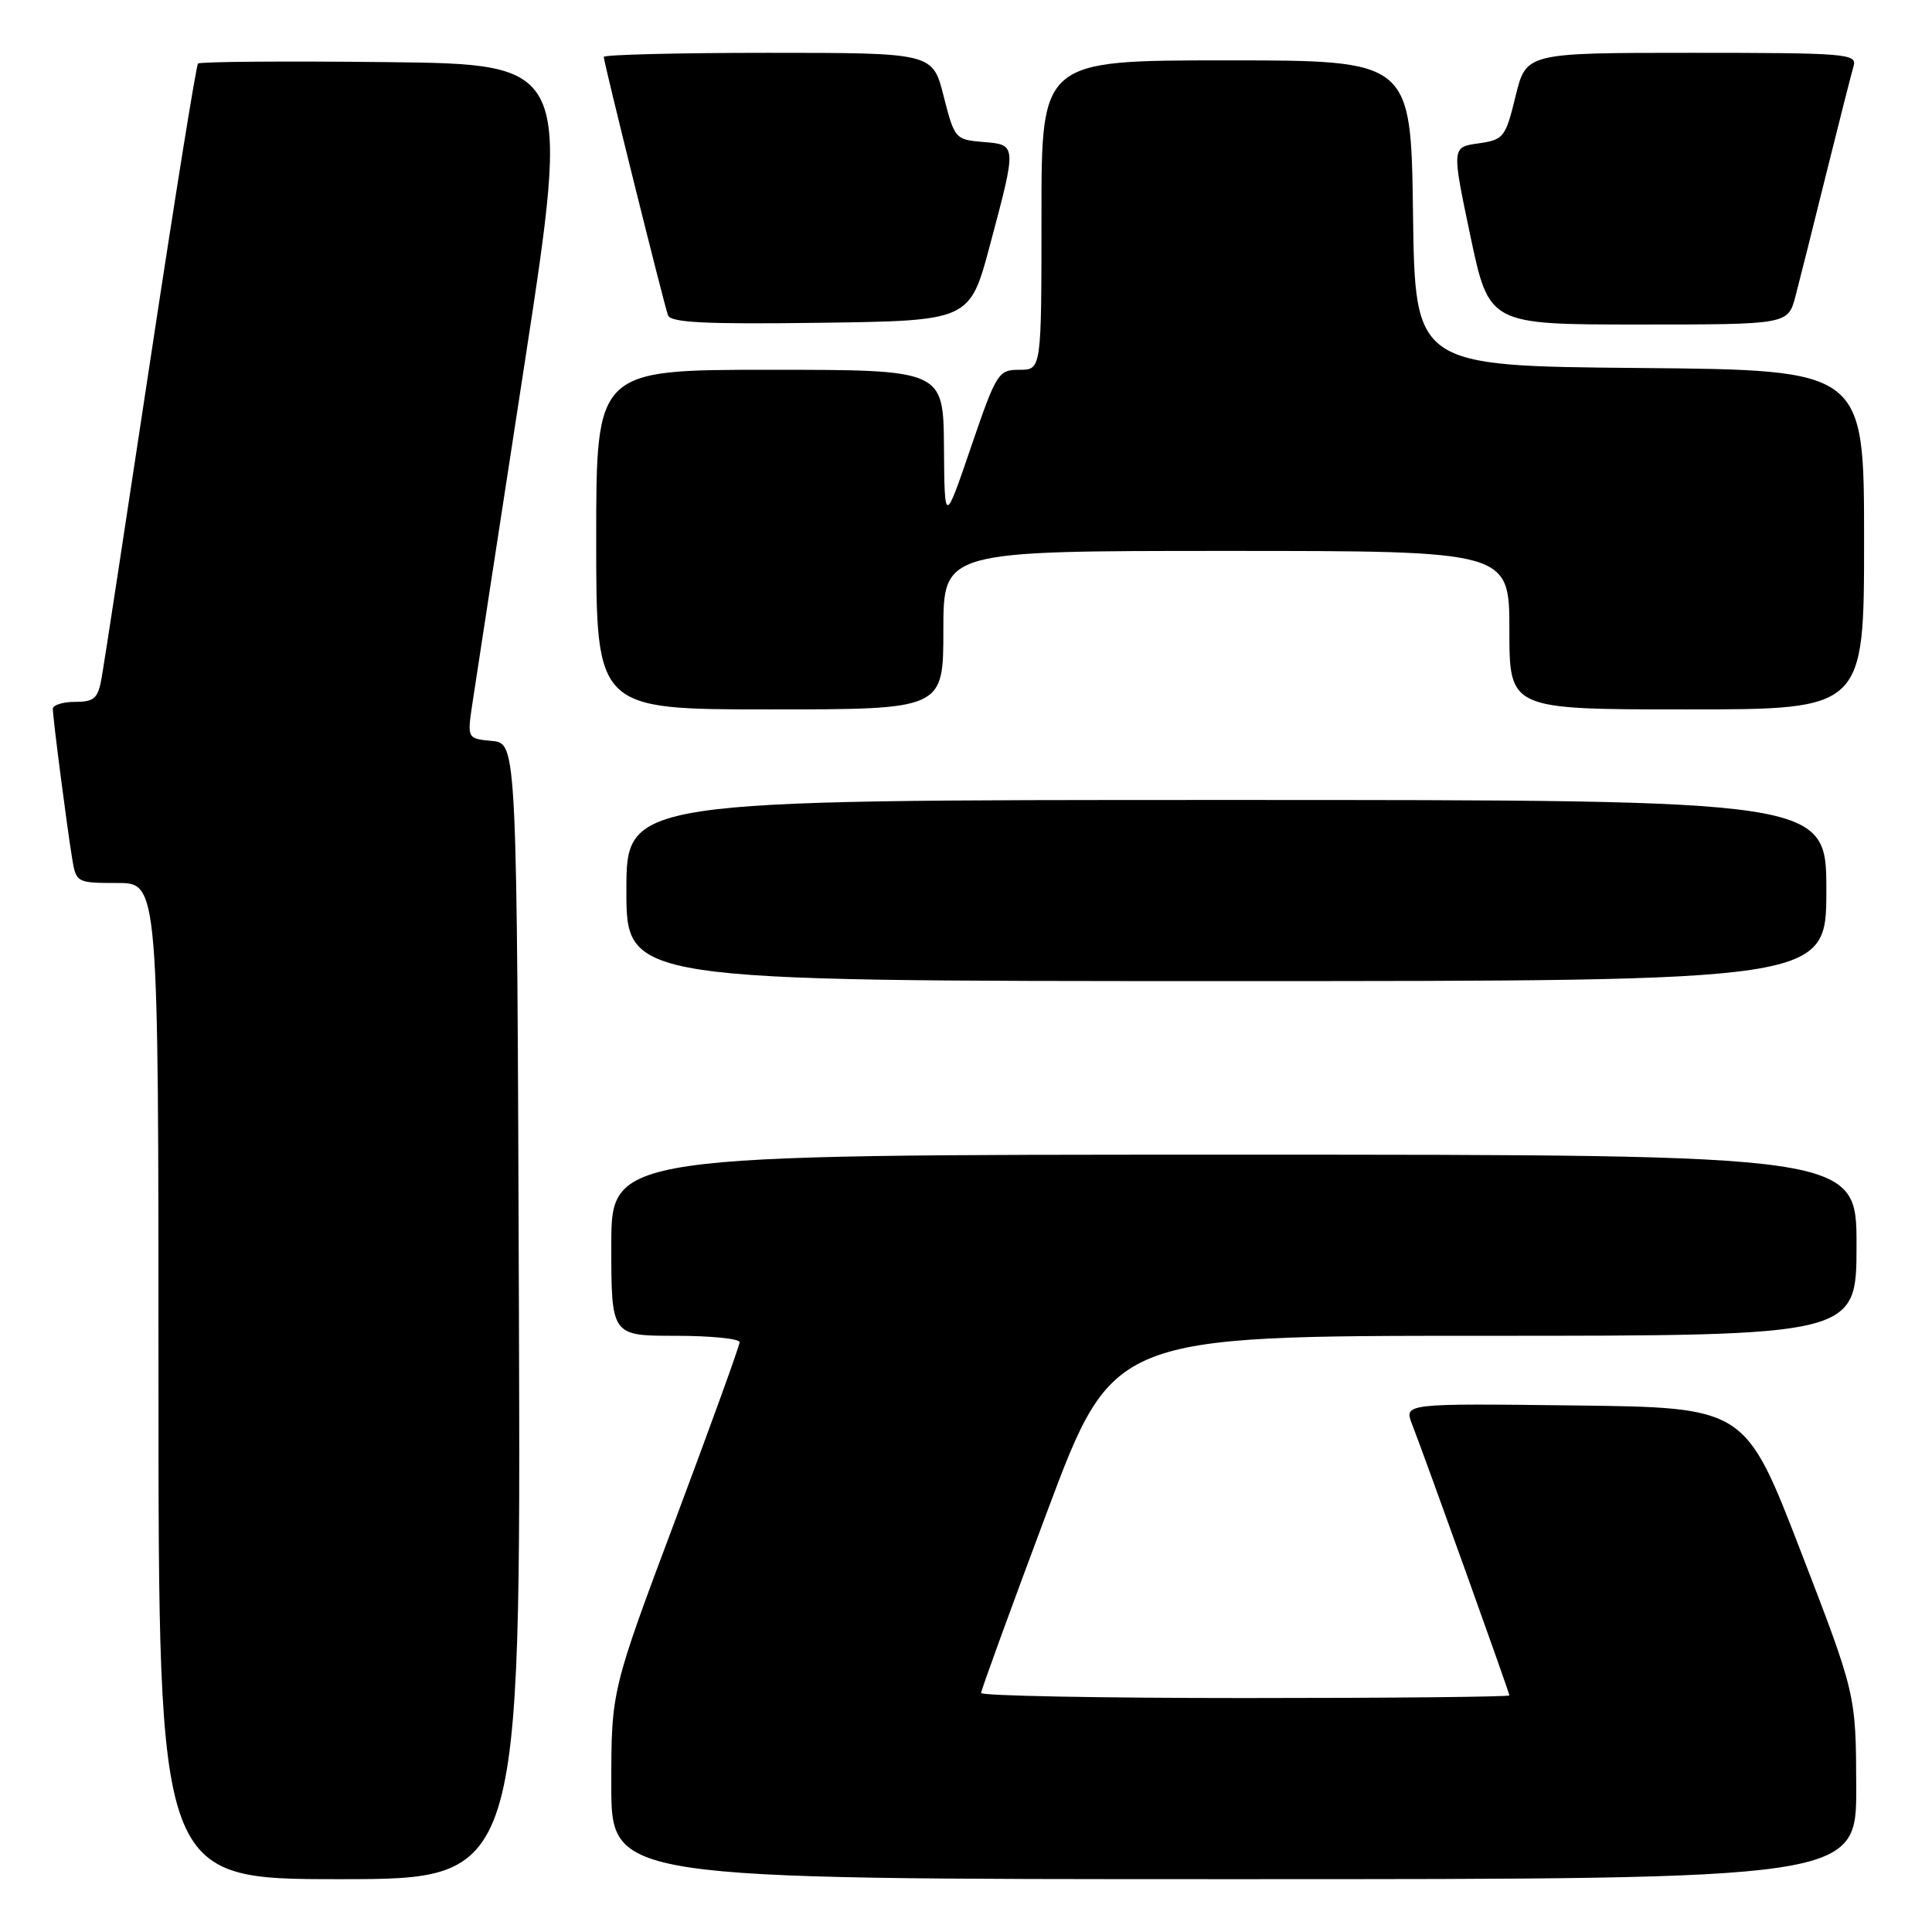<?xml version="1.0" encoding="UTF-8" standalone="no"?>
<!DOCTYPE svg PUBLIC "-//W3C//DTD SVG 1.1//EN" "http://www.w3.org/Graphics/SVG/1.1/DTD/svg11.dtd" >
<svg xmlns="http://www.w3.org/2000/svg" xmlns:xlink="http://www.w3.org/1999/xlink" version="1.1" viewBox="0 0 256 256">
 <g >
 <path fill="currentColor"
d=" M 68.76 173.75 C 68.50 98.50 68.50 98.50 65.20 98.18 C 61.90 97.87 61.90 97.87 62.60 93.18 C 62.99 90.61 66.07 70.50 69.46 48.50 C 75.61 8.50 75.61 8.50 51.16 8.23 C 37.71 8.08 26.50 8.17 26.24 8.42 C 25.99 8.68 23.15 26.35 19.92 47.69 C 16.69 69.04 13.80 87.96 13.48 89.75 C 12.99 92.55 12.50 93.00 9.95 93.00 C 8.33 93.00 7.00 93.42 7.00 93.93 C 7.00 95.10 8.85 109.42 9.56 113.75 C 10.08 116.95 10.17 117.00 15.55 117.00 C 21.00 117.00 21.00 117.00 21.00 183.00 C 21.00 249.00 21.00 249.00 45.01 249.00 C 69.01 249.00 69.01 249.00 68.76 173.75 Z  M 245.96 236.75 C 245.92 224.50 245.92 224.50 238.59 205.50 C 231.25 186.50 231.25 186.50 208.64 186.23 C 186.04 185.96 186.04 185.96 187.11 188.73 C 188.91 193.36 200.00 224.27 200.00 224.65 C 200.00 224.84 184.25 225.00 165.00 225.00 C 145.75 225.00 130.00 224.70 130.00 224.33 C 130.00 223.97 133.93 213.17 138.74 200.33 C 147.48 177.00 147.48 177.00 196.74 177.00 C 246.00 177.00 246.00 177.00 246.00 165.00 C 246.00 153.00 246.00 153.00 163.50 153.00 C 81.00 153.00 81.00 153.00 81.00 165.00 C 81.00 177.00 81.00 177.00 89.50 177.00 C 94.17 177.00 98.00 177.38 98.00 177.85 C 98.00 178.32 94.17 188.89 89.50 201.35 C 81.00 224.01 81.00 224.01 81.00 236.51 C 81.00 249.00 81.00 249.00 163.50 249.00 C 246.00 249.00 246.00 249.00 245.96 236.75 Z  M 242.00 118.00 C 242.00 106.00 242.00 106.00 162.50 106.00 C 83.00 106.00 83.00 106.00 83.00 118.00 C 83.00 130.00 83.00 130.00 162.50 130.00 C 242.00 130.00 242.00 130.00 242.00 118.00 Z  M 125.00 83.50 C 125.00 73.00 125.00 73.00 162.50 73.00 C 200.00 73.00 200.00 73.00 200.00 83.50 C 200.00 94.00 200.00 94.00 223.50 94.00 C 247.00 94.00 247.00 94.00 247.00 71.51 C 247.00 49.03 247.00 49.03 217.25 48.76 C 187.50 48.50 187.50 48.50 187.23 28.25 C 186.96 8.00 186.96 8.00 162.48 8.00 C 138.00 8.00 138.00 8.00 138.00 28.50 C 138.00 49.00 138.00 49.00 135.08 49.00 C 132.28 49.00 132.03 49.39 128.66 59.25 C 125.16 69.50 125.16 69.50 125.08 59.25 C 125.00 49.00 125.00 49.00 102.00 49.00 C 79.00 49.00 79.00 49.00 79.00 71.50 C 79.00 94.00 79.00 94.00 102.00 94.00 C 125.00 94.00 125.00 94.00 125.00 83.50 Z  M 131.17 32.50 C 134.75 19.07 134.76 19.18 130.25 18.81 C 126.58 18.51 126.47 18.37 125.04 12.75 C 123.59 7.00 123.59 7.00 101.79 7.00 C 89.81 7.00 80.00 7.25 80.00 7.54 C 80.00 8.24 87.91 40.06 88.51 41.77 C 88.85 42.75 93.44 42.98 108.73 42.77 C 128.50 42.50 128.50 42.50 131.17 32.50 Z  M 237.91 39.25 C 238.45 37.19 240.29 29.88 241.99 23.00 C 243.70 16.12 245.33 9.71 245.61 8.75 C 246.10 7.12 244.62 7.00 224.18 7.00 C 202.22 7.00 202.22 7.00 200.82 12.75 C 199.48 18.23 199.25 18.52 195.89 19.00 C 192.36 19.50 192.36 19.50 194.83 31.25 C 197.31 43.00 197.31 43.00 217.11 43.00 C 236.92 43.00 236.92 43.00 237.91 39.25 Z "/>
</g>
</svg>